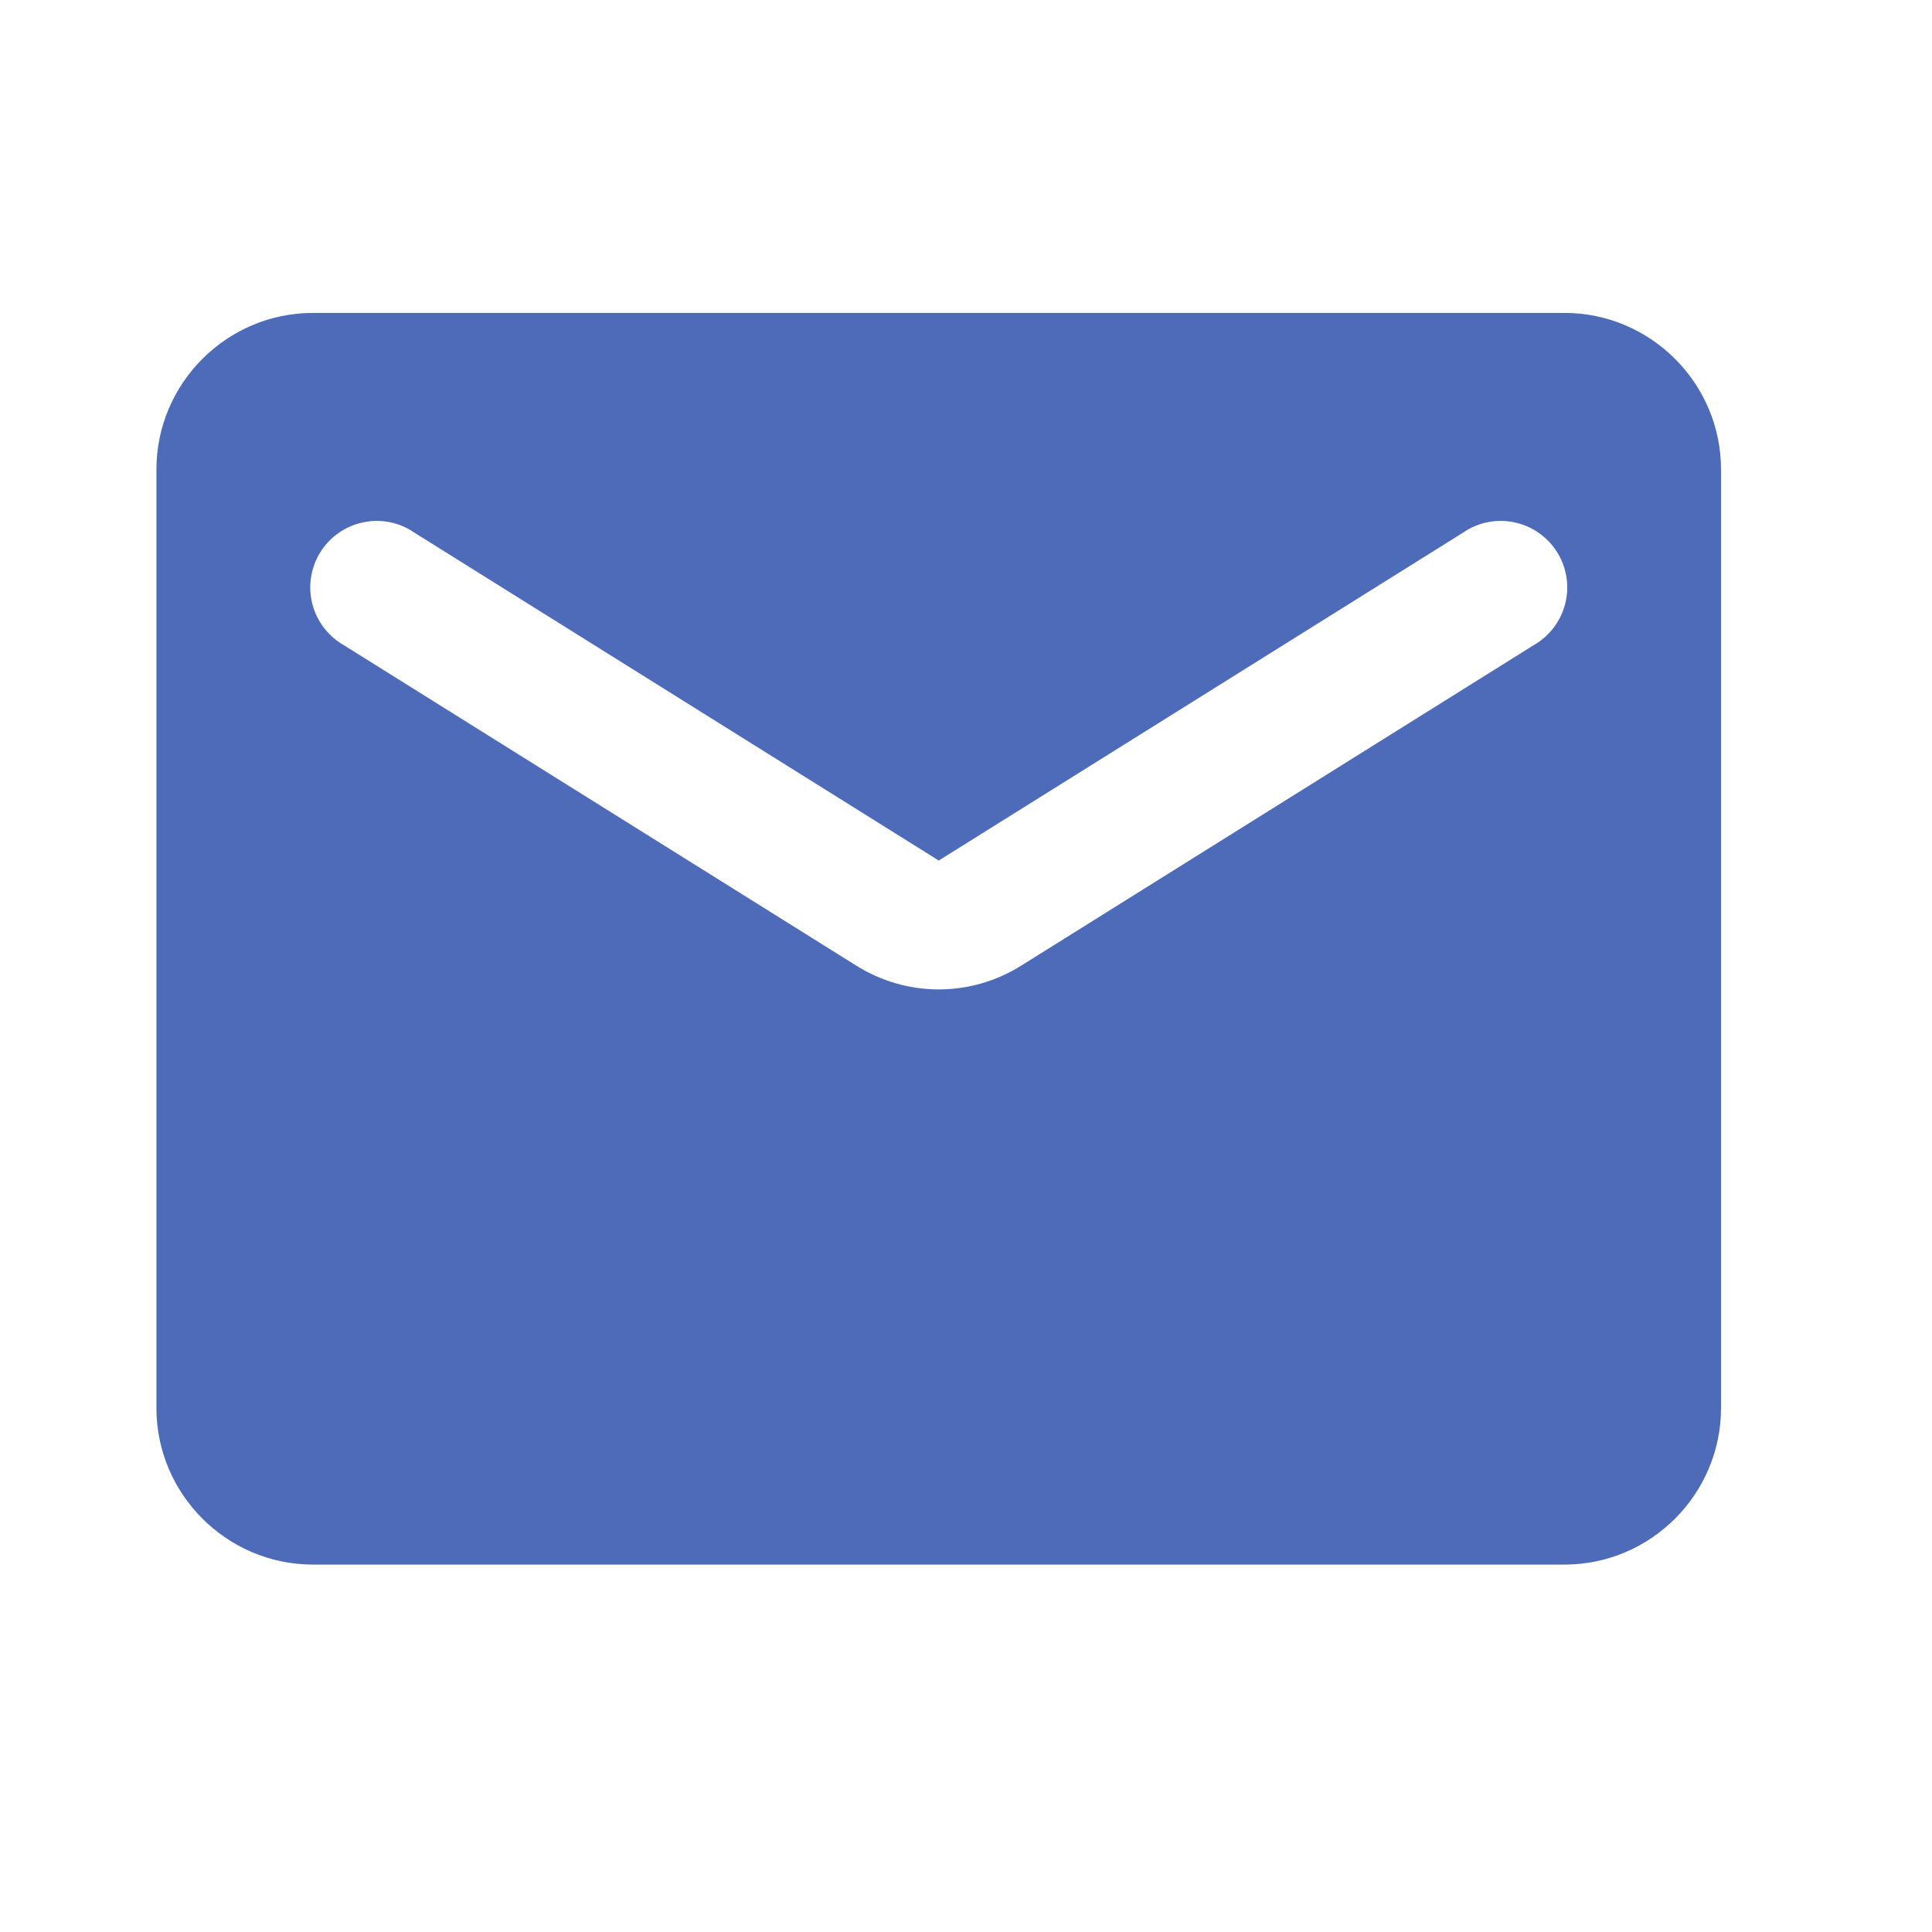 <svg width="29" height="29" viewBox="0 0 29 29" fill="none" xmlns="http://www.w3.org/2000/svg">
<path d="M23.485 4.697H4.697C3.405 4.697 2.348 5.754 2.348 7.046V21.136C2.348 22.428 3.405 23.485 4.697 23.485H23.485C24.776 23.485 25.833 22.428 25.833 21.136V7.046C25.833 5.754 24.776 4.697 23.485 4.697ZM23.015 9.688L15.336 14.49C14.572 14.972 13.61 14.972 12.846 14.49L5.167 9.688C5.049 9.621 4.946 9.532 4.864 9.425C4.781 9.318 4.722 9.195 4.688 9.064C4.655 8.934 4.648 8.797 4.669 8.664C4.69 8.531 4.737 8.403 4.809 8.288C4.88 8.174 4.974 8.075 5.085 7.998C5.196 7.921 5.322 7.867 5.454 7.84C5.586 7.812 5.722 7.812 5.855 7.839C5.987 7.866 6.112 7.92 6.223 7.997L14.091 12.917L21.958 7.997C22.069 7.92 22.195 7.866 22.327 7.839C22.459 7.812 22.596 7.812 22.728 7.84C22.86 7.867 22.986 7.921 23.096 7.998C23.207 8.075 23.301 8.174 23.373 8.288C23.445 8.403 23.492 8.531 23.513 8.664C23.534 8.797 23.527 8.934 23.494 9.064C23.46 9.195 23.401 9.318 23.318 9.425C23.236 9.532 23.133 9.621 23.015 9.688Z" fill="#4D6BB9"/>
</svg>
